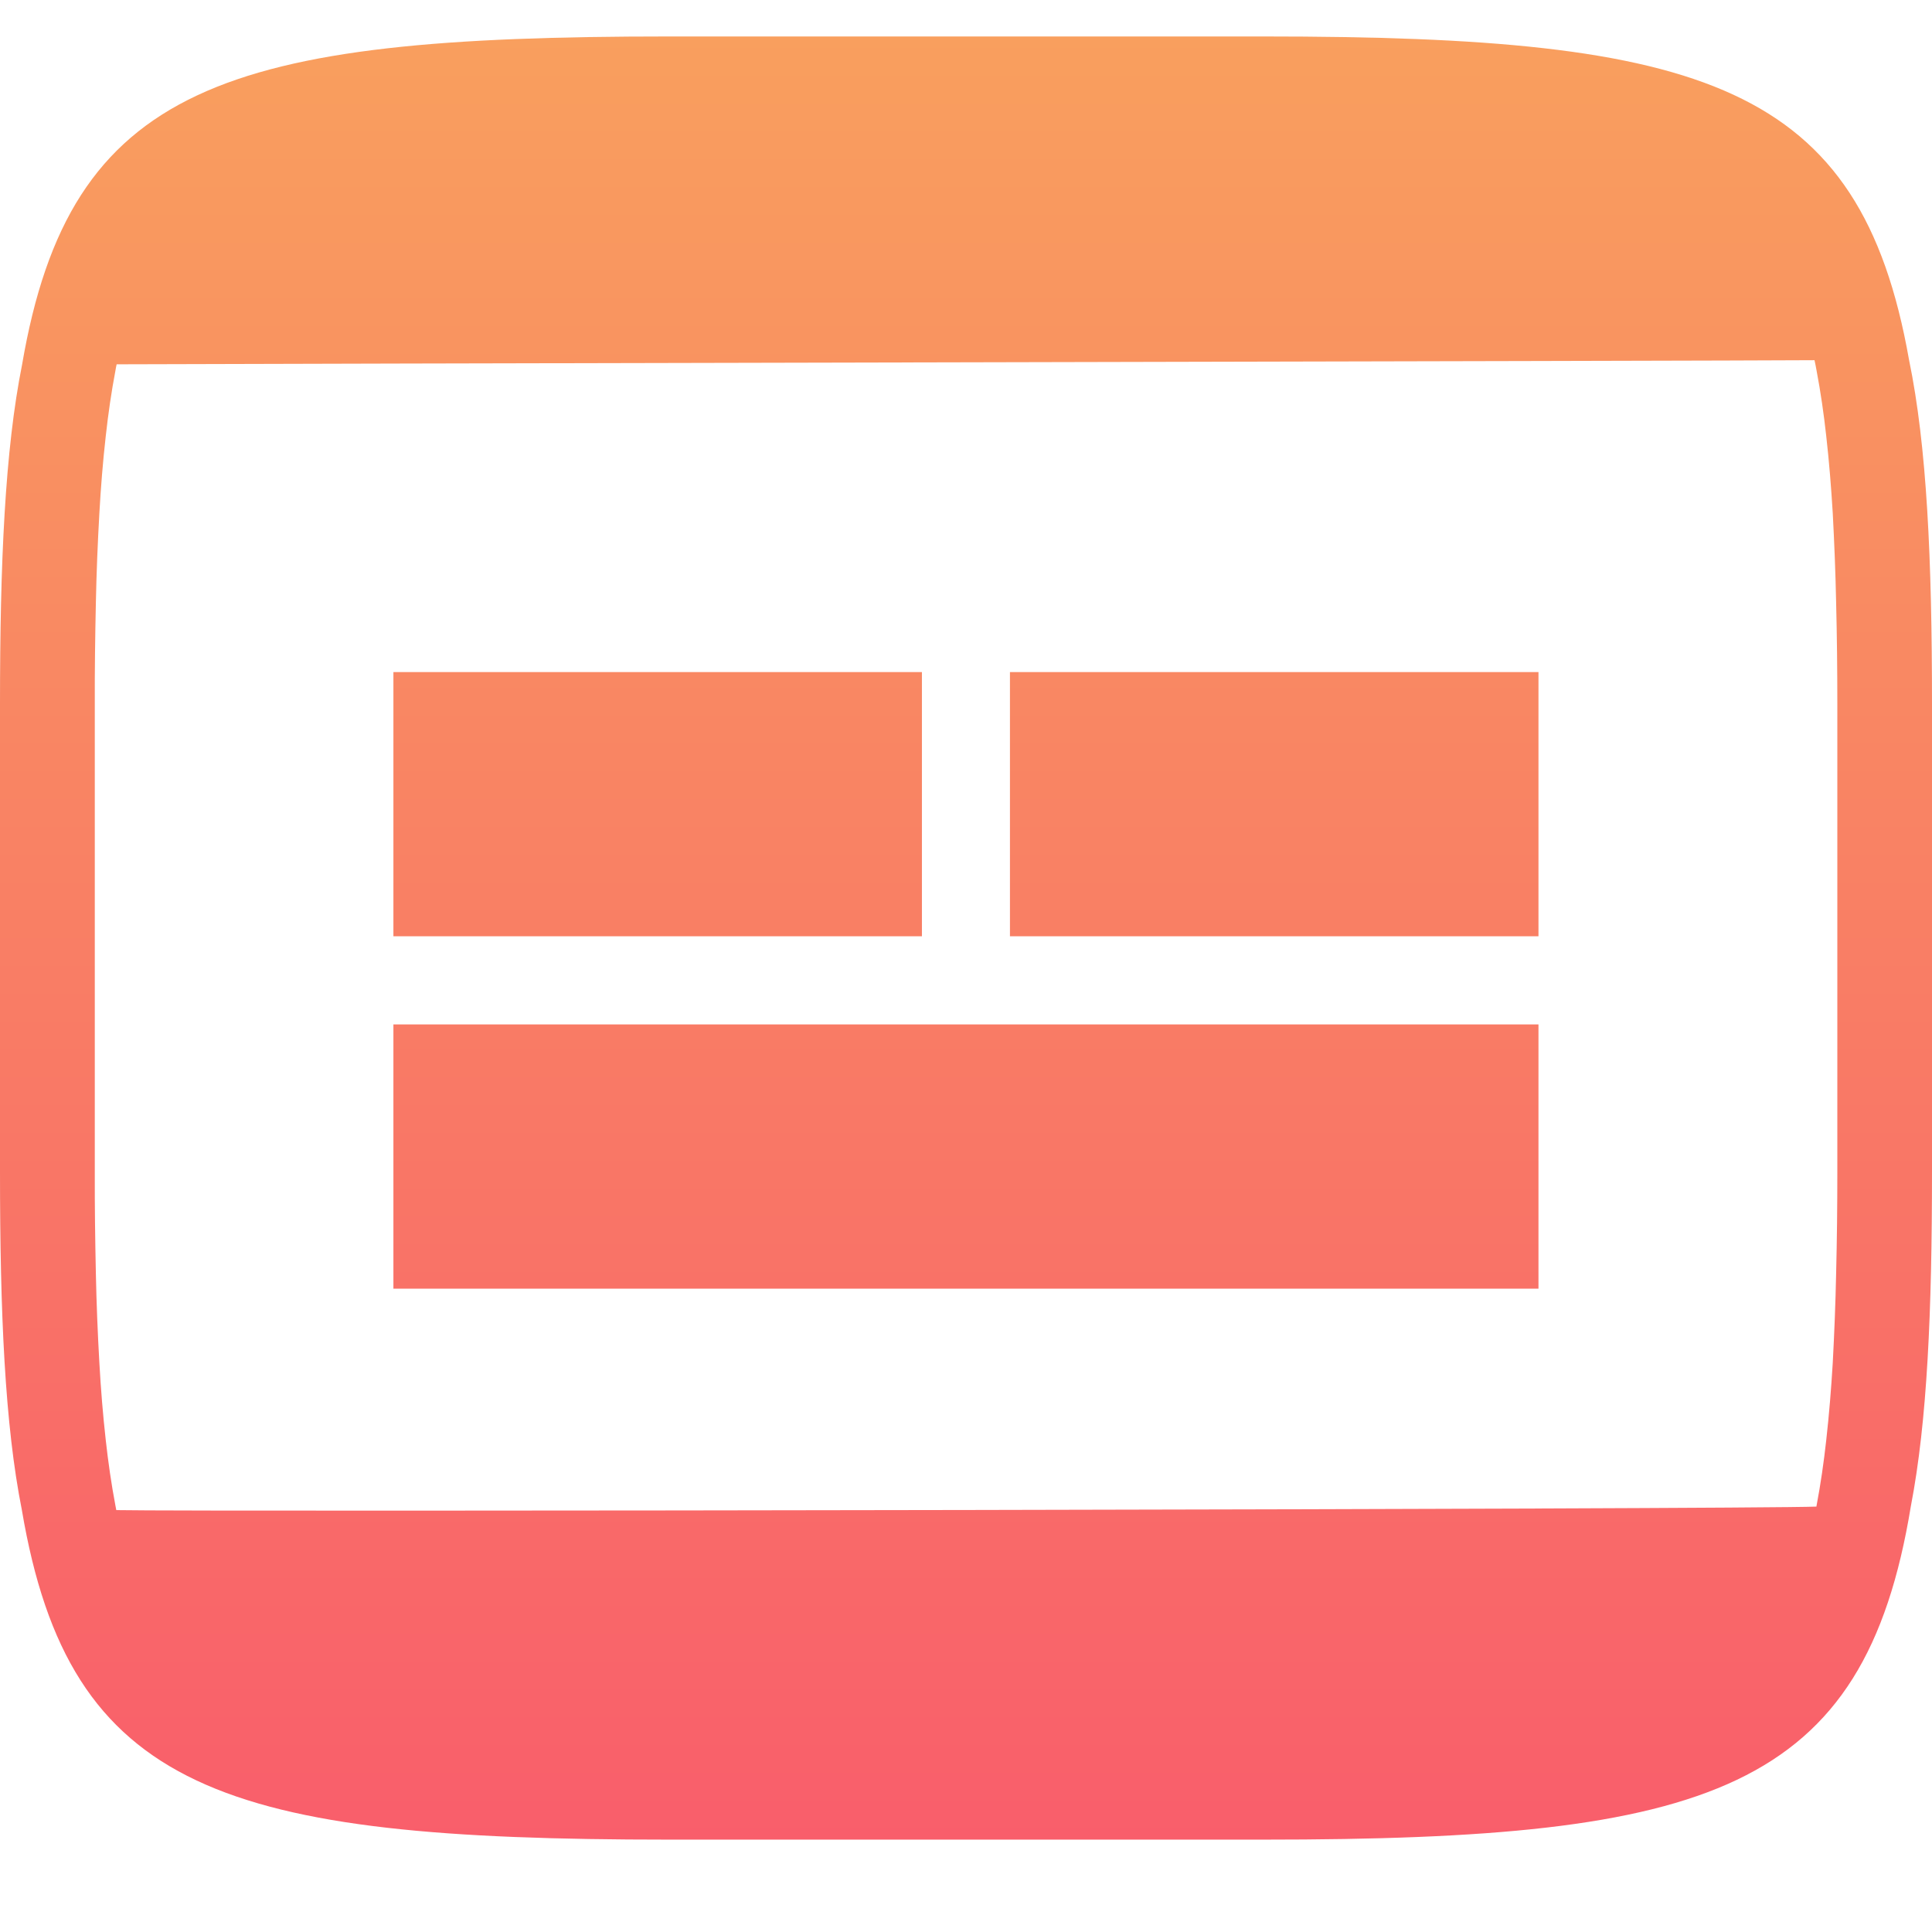 <svg xmlns="http://www.w3.org/2000/svg" style="isolation:isolate" width="16" height="16" viewBox="0 0 16 16">
 <defs>
  <style id="current-color-scheme" type="text/css">
   .ColorScheme-Text { color:#5c616c; } .ColorScheme-Highlight { color:#5294e2; }
  </style>
  <linearGradient id="grad1" x1="0%" x2="0%" y1="0%" y2="100%">
   <stop offset="0%" style="stop-color:#f99f5e"/>
   <stop offset="100%" style="stop-color:#f95e6b"/>
  </linearGradient>
 </defs>
 <path style="fill:url(#grad1)" class="ColorScheme-Text" fill-rule="evenodd" d="M 0.963 12.506 C 1.628 12.52 14.536 12.499 15.043 12.477 C 15.043 12.474 15.044 12.471 15.044 12.469 C 15.078 12.29 15.104 12.109 15.124 11.928 C 15.148 11.715 15.165 11.502 15.178 11.288 C 15.191 11.042 15.201 10.795 15.206 10.549 C 15.213 10.268 15.216 9.987 15.216 9.707 C 15.216 9.707 15.216 9.706 15.216 9.706 L 15.216 5.831 C 15.216 5.831 15.216 5.831 15.216 5.831 C 15.216 5.55 15.213 5.269 15.206 4.989 C 15.201 4.742 15.191 4.495 15.178 4.249 C 15.165 4.035 15.148 3.822 15.124 3.61 C 15.104 3.428 15.078 3.248 15.044 3.069 C 15.039 3.04 15.033 3.011 15.027 2.983 C 14.484 2.988 1.586 3.013 0.966 3.017 L 0.966 3.017 C 0.962 3.034 0.959 3.051 0.956 3.069 C 0.922 3.248 0.896 3.428 0.876 3.61 C 0.852 3.822 0.835 4.035 0.823 4.249 C 0.809 4.495 0.799 4.742 0.794 4.989 C 0.788 5.269 0.784 5.55 0.785 5.831 C 0.785 5.831 0.785 5.831 0.785 5.831 L 0.785 9.706 C 0.785 9.706 0.785 9.707 0.785 9.707 C 0.784 9.987 0.788 10.268 0.794 10.549 C 0.799 10.795 0.809 11.042 0.823 11.288 C 0.835 11.502 0.852 11.715 0.876 11.928 C 0.896 12.109 0.922 12.29 0.956 12.469 C 0.958 12.481 0.96 12.493 0.963 12.506 Z M 12.741 10.672 L 3.258 10.672 L 3.258 8.484 L 12.741 8.484 L 12.741 10.672 L 12.741 10.672 L 12.741 10.672 L 12.741 10.672 Z M 7.635 5.566 L 3.258 5.566 L 3.258 7.754 L 7.635 7.754 L 7.635 5.566 L 7.635 5.566 L 7.635 5.566 L 7.635 5.566 Z M 12.741 5.566 L 8.364 5.566 L 8.364 7.754 L 12.741 7.754 L 12.741 5.566 L 12.741 5.566 L 12.741 5.566 Z M 10.465 0.302 C 14.113 0.302 15.406 0.694 15.81 2.981 C 15.958 3.696 16 4.637 16 5.831 L 16 9.706 C 16 10.855 15.961 11.769 15.825 12.473 C 15.438 14.834 14.158 15.235 10.465 15.235 L 5.535 15.235 C 1.859 15.235 0.575 14.838 0.181 12.505 C 0.04 11.797 0 10.872 0 9.706 L 0 5.831 C 0 4.658 0.041 3.728 0.183 3.019 C 0.58 0.698 1.867 0.302 5.535 0.302 L 10.465 0.302 L 10.465 0.302 Z"/>
</svg>

